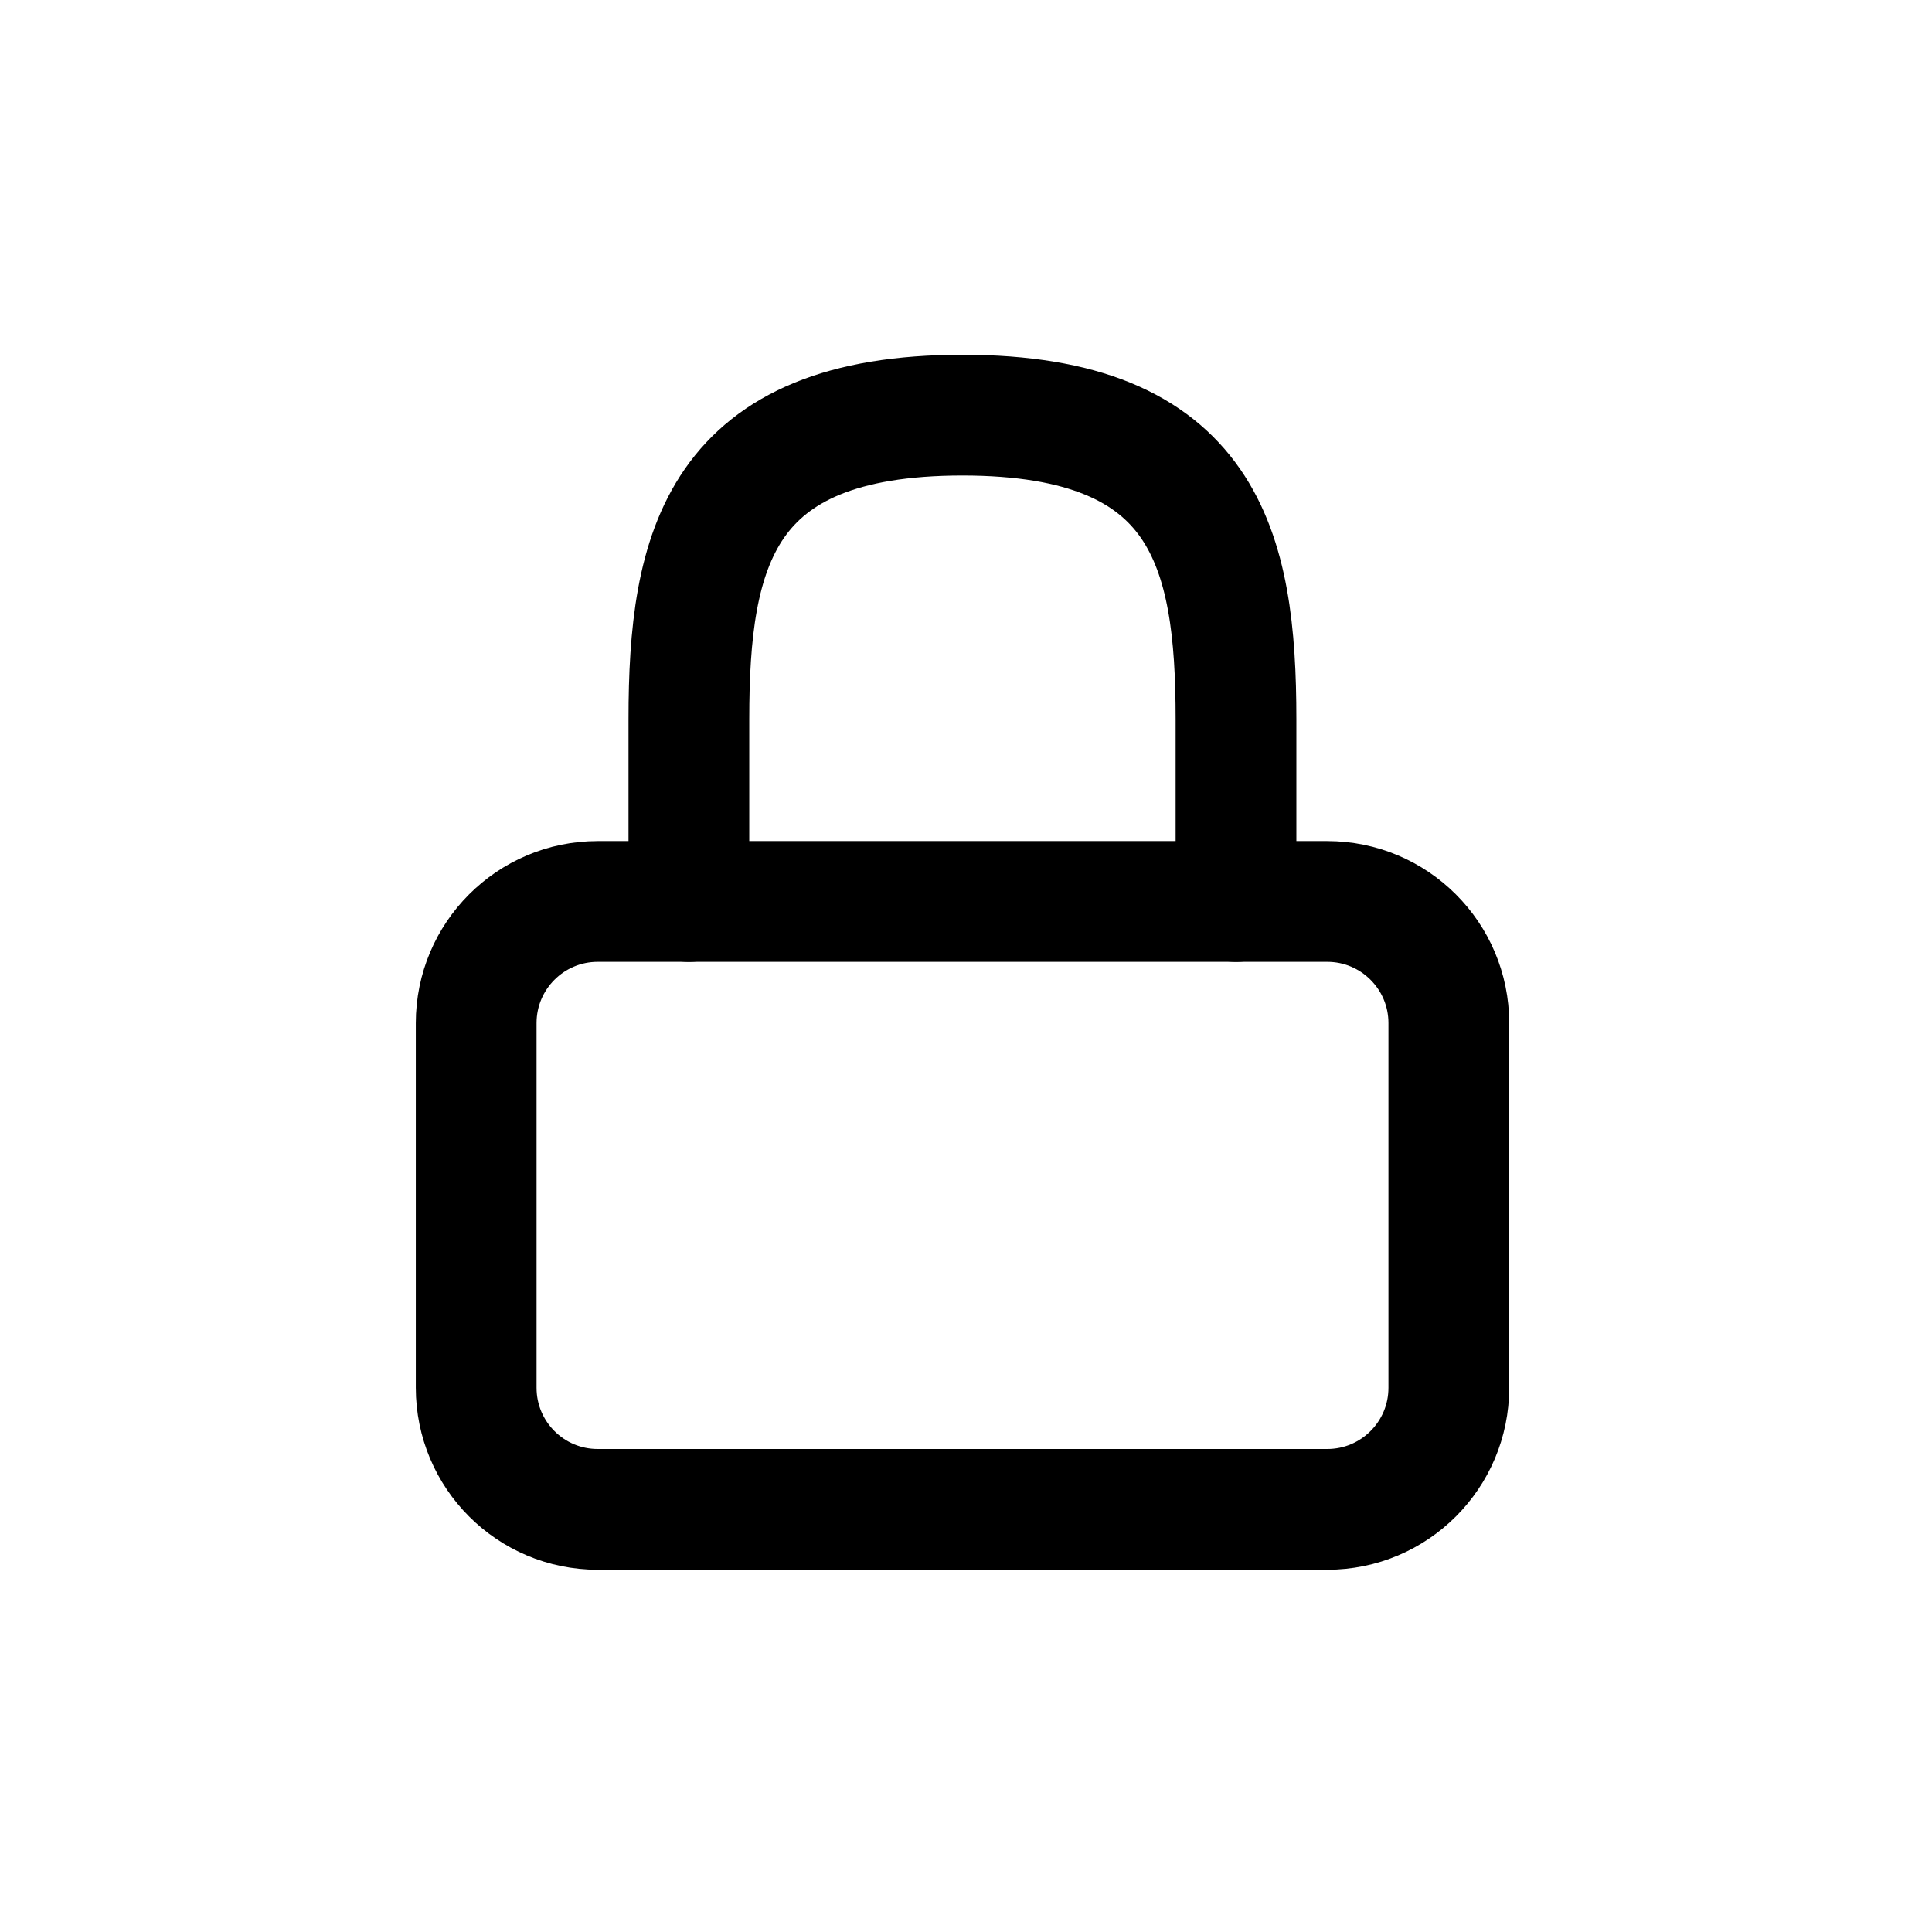 <svg width="32" height="32" viewBox="0 0 32 32" fill="none" xmlns="http://www.w3.org/2000/svg">
<g id="Group 336">
<g id="Complete">
<g id="lock">
<g id="Group">
<path id="Vector" d="M21.983 14.931H9.9C8.788 14.931 7.887 15.833 7.887 16.945V22.986C7.887 24.099 8.788 25 9.9 25H21.983C23.095 25 23.997 24.099 23.997 22.986V16.945C23.997 15.833 23.095 14.931 21.983 14.931Z" stroke="black" stroke-width="2" stroke-linecap="round" stroke-linejoin="round"/>
<path id="Vector_2" d="M20.472 14.932V11.911C20.472 9.092 19.969 6.876 15.941 6.876C11.914 6.876 11.41 9.092 11.41 11.911V14.932" stroke="black" stroke-width="2" stroke-linecap="round" stroke-linejoin="round"/>
</g>
</g>
</g>
</g>
</svg>
